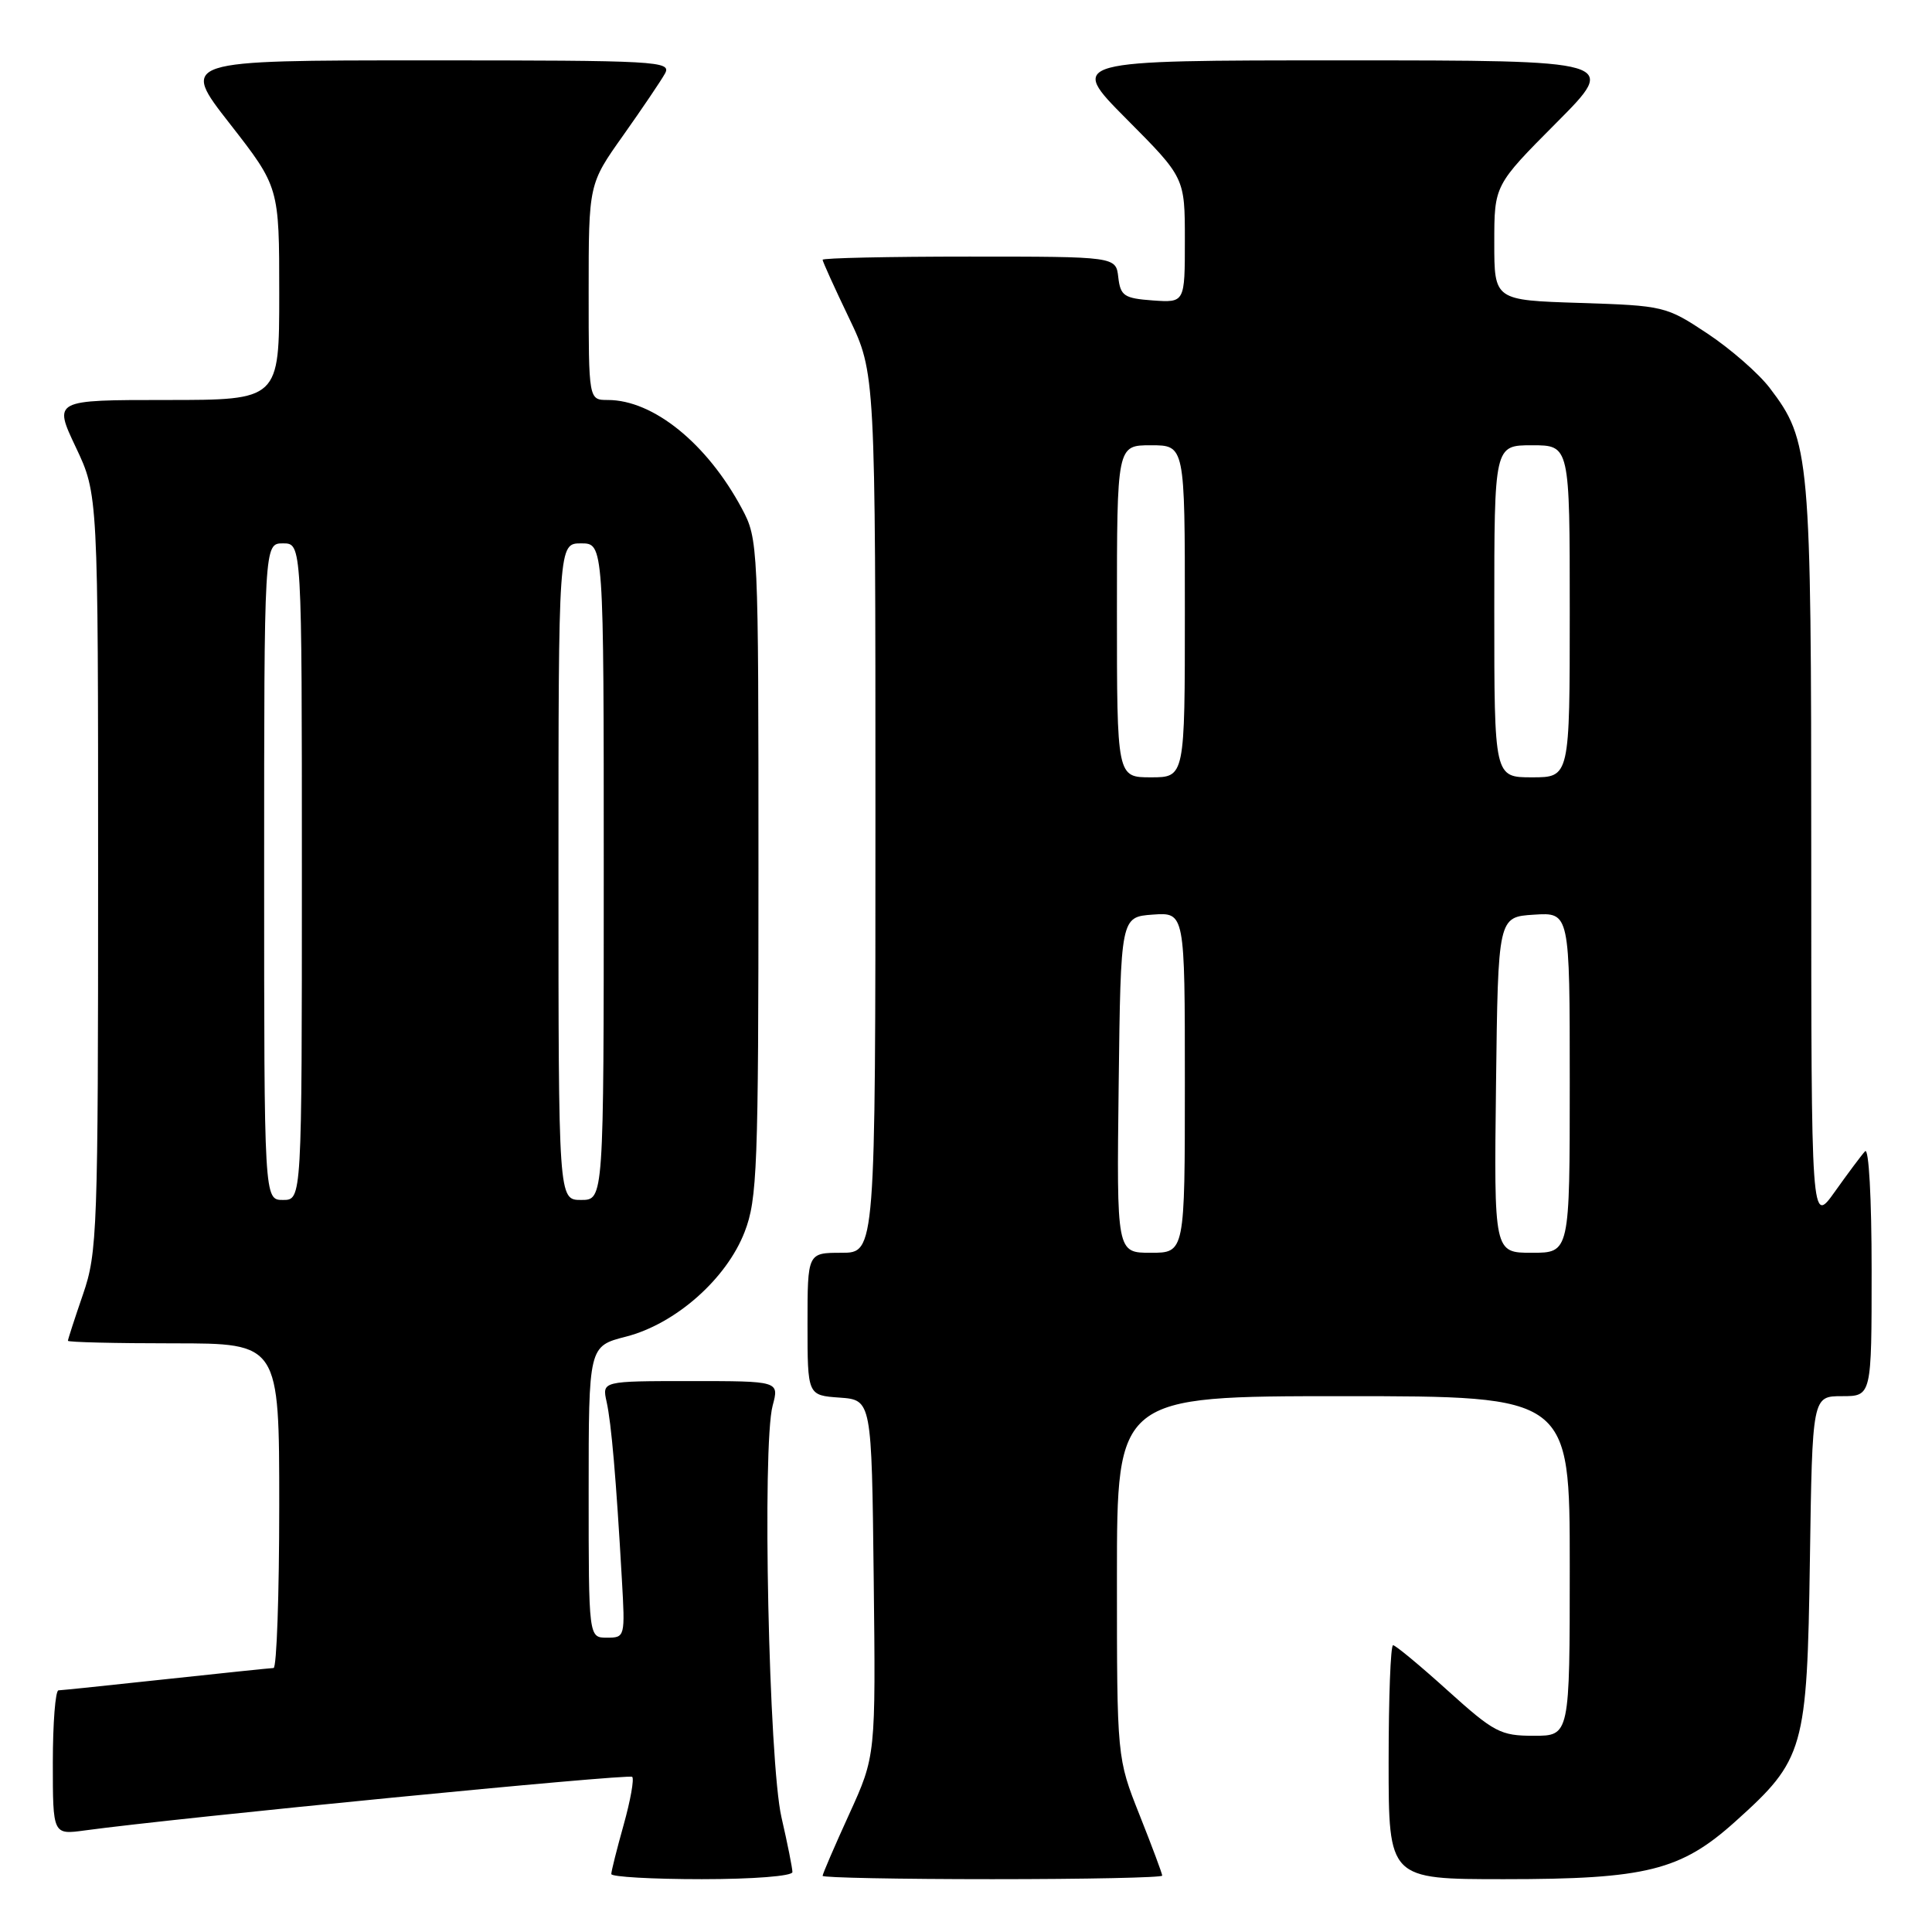 <?xml version="1.0" encoding="UTF-8" standalone="no"?>
<!DOCTYPE svg PUBLIC "-//W3C//DTD SVG 1.1//EN" "http://www.w3.org/Graphics/SVG/1.1/DTD/svg11.dtd" >
<svg xmlns="http://www.w3.org/2000/svg" xmlns:xlink="http://www.w3.org/1999/xlink" version="1.1" viewBox="0 0 256 256">
 <g >
 <path fill="currentColor"
d=" M 105.00 248.06 C 105.00 247.55 104.35 244.28 103.55 240.81 C 101.87 233.50 100.97 191.48 102.38 186.25 C 103.25 183.00 103.25 183.00 91.51 183.00 C 79.77 183.00 79.77 183.00 80.38 185.75 C 81.01 188.60 81.64 195.88 82.40 209.25 C 82.84 216.91 82.82 217.00 80.42 217.00 C 78.00 217.00 78.00 217.00 78.00 197.69 C 78.00 178.38 78.00 178.38 82.95 177.11 C 89.51 175.43 96.27 169.46 98.67 163.23 C 100.34 158.91 100.50 154.72 100.50 115.00 C 100.50 72.08 100.47 71.44 98.30 67.38 C 93.69 58.77 86.57 53.00 80.54 53.00 C 78.00 53.00 78.00 53.00 78.00 38.70 C 78.00 24.39 78.00 24.39 82.57 17.95 C 85.08 14.40 87.58 10.71 88.11 9.75 C 89.02 8.10 87.22 8.00 56.48 8.00 C 23.89 8.00 23.89 8.00 30.45 16.39 C 37.00 24.79 37.00 24.79 37.00 38.89 C 37.00 53.00 37.00 53.00 22.04 53.00 C 7.08 53.00 7.08 53.00 10.04 59.25 C 13.00 65.50 13.00 65.50 13.00 115.59 C 13.00 163.08 12.90 165.99 11.00 171.50 C 9.90 174.70 9.00 177.47 9.00 177.66 C 9.00 177.85 15.30 178.00 23.00 178.00 C 37.00 178.00 37.00 178.00 37.00 199.50 C 37.00 211.32 36.66 221.01 36.25 221.02 C 35.84 221.03 29.43 221.70 22.00 222.50 C 14.57 223.30 8.16 223.97 7.75 223.98 C 7.34 223.99 7.00 228.30 7.00 233.56 C 7.00 243.12 7.00 243.12 11.25 242.54 C 23.57 240.86 83.34 235.01 83.77 235.44 C 84.05 235.72 83.54 238.57 82.64 241.79 C 81.74 245.00 81.00 247.94 81.00 248.32 C 81.00 248.69 86.40 249.00 93.00 249.00 C 99.80 249.00 105.00 248.59 105.00 248.06 Z  M 154.00 248.53 C 154.00 248.27 152.65 244.65 151.00 240.50 C 148.00 232.95 148.00 232.95 148.00 208.97 C 148.00 185.00 148.00 185.00 178.00 185.00 C 208.00 185.00 208.00 185.00 208.00 207.50 C 208.00 230.00 208.00 230.00 203.24 230.00 C 198.82 230.00 197.99 229.56 191.82 224.00 C 188.17 220.70 184.91 218.00 184.59 218.00 C 184.26 218.00 184.00 224.97 184.00 233.50 C 184.00 249.00 184.00 249.00 199.32 249.00 C 218.14 249.00 222.72 247.86 229.95 241.35 C 239.08 233.15 239.45 231.84 239.82 206.75 C 240.14 185.00 240.14 185.00 244.07 185.00 C 248.00 185.00 248.00 185.00 248.00 168.30 C 248.00 158.74 247.63 152.01 247.13 152.55 C 246.65 153.07 244.85 155.48 243.13 157.90 C 240.00 162.30 240.00 162.30 240.00 113.31 C 240.00 60.18 239.84 58.42 234.50 51.41 C 233.03 49.48 229.32 46.24 226.25 44.20 C 220.77 40.57 220.49 40.50 209.34 40.14 C 198.00 39.78 198.00 39.78 198.00 32.16 C 198.00 24.54 198.00 24.54 206.23 16.27 C 214.46 8.00 214.46 8.00 178.00 8.00 C 141.55 8.00 141.55 8.00 149.27 15.77 C 157.00 23.54 157.00 23.54 157.00 31.83 C 157.00 40.11 157.00 40.11 152.75 39.81 C 148.95 39.53 148.47 39.21 148.18 36.75 C 147.87 34.00 147.87 34.00 128.43 34.00 C 117.75 34.00 109.00 34.19 109.00 34.42 C 109.00 34.65 110.57 38.12 112.50 42.14 C 116.00 49.44 116.00 49.44 116.00 107.72 C 116.00 166.00 116.00 166.00 111.50 166.00 C 107.00 166.00 107.00 166.00 107.00 175.44 C 107.00 184.89 107.00 184.89 111.25 185.19 C 115.50 185.50 115.50 185.50 115.77 209.09 C 116.04 232.67 116.04 232.67 112.52 240.39 C 110.58 244.64 109.00 248.31 109.00 248.56 C 109.00 248.80 119.12 249.00 131.50 249.00 C 143.88 249.00 154.00 248.79 154.00 248.53 Z  M 35.00 115.50 C 35.00 72.00 35.00 72.00 37.50 72.00 C 40.00 72.00 40.00 72.00 40.00 115.50 C 40.00 159.00 40.00 159.00 37.50 159.00 C 35.00 159.00 35.00 159.00 35.00 115.50 Z  M 74.00 115.50 C 74.00 72.00 74.00 72.00 77.00 72.00 C 80.00 72.00 80.00 72.00 80.00 115.50 C 80.00 159.00 80.00 159.00 77.00 159.00 C 74.00 159.00 74.00 159.00 74.00 115.50 Z  M 148.23 143.75 C 148.50 121.50 148.50 121.50 152.75 121.19 C 157.00 120.89 157.00 120.89 157.00 143.44 C 157.00 166.00 157.00 166.00 152.48 166.00 C 147.96 166.00 147.96 166.00 148.23 143.75 Z  M 198.23 143.75 C 198.50 121.50 198.50 121.50 203.25 121.20 C 208.00 120.89 208.00 120.89 208.00 143.45 C 208.00 166.00 208.00 166.00 202.98 166.00 C 197.96 166.00 197.96 166.00 198.23 143.75 Z  M 148.00 81.00 C 148.00 59.00 148.00 59.00 152.50 59.00 C 157.00 59.00 157.00 59.00 157.00 81.00 C 157.00 103.00 157.00 103.00 152.50 103.00 C 148.00 103.00 148.00 103.00 148.00 81.00 Z  M 198.00 81.00 C 198.00 59.00 198.00 59.00 203.00 59.00 C 208.00 59.00 208.00 59.00 208.00 81.00 C 208.00 103.00 208.00 103.00 203.00 103.00 C 198.00 103.00 198.00 103.00 198.00 81.00 Z "/>
</g>
</svg>